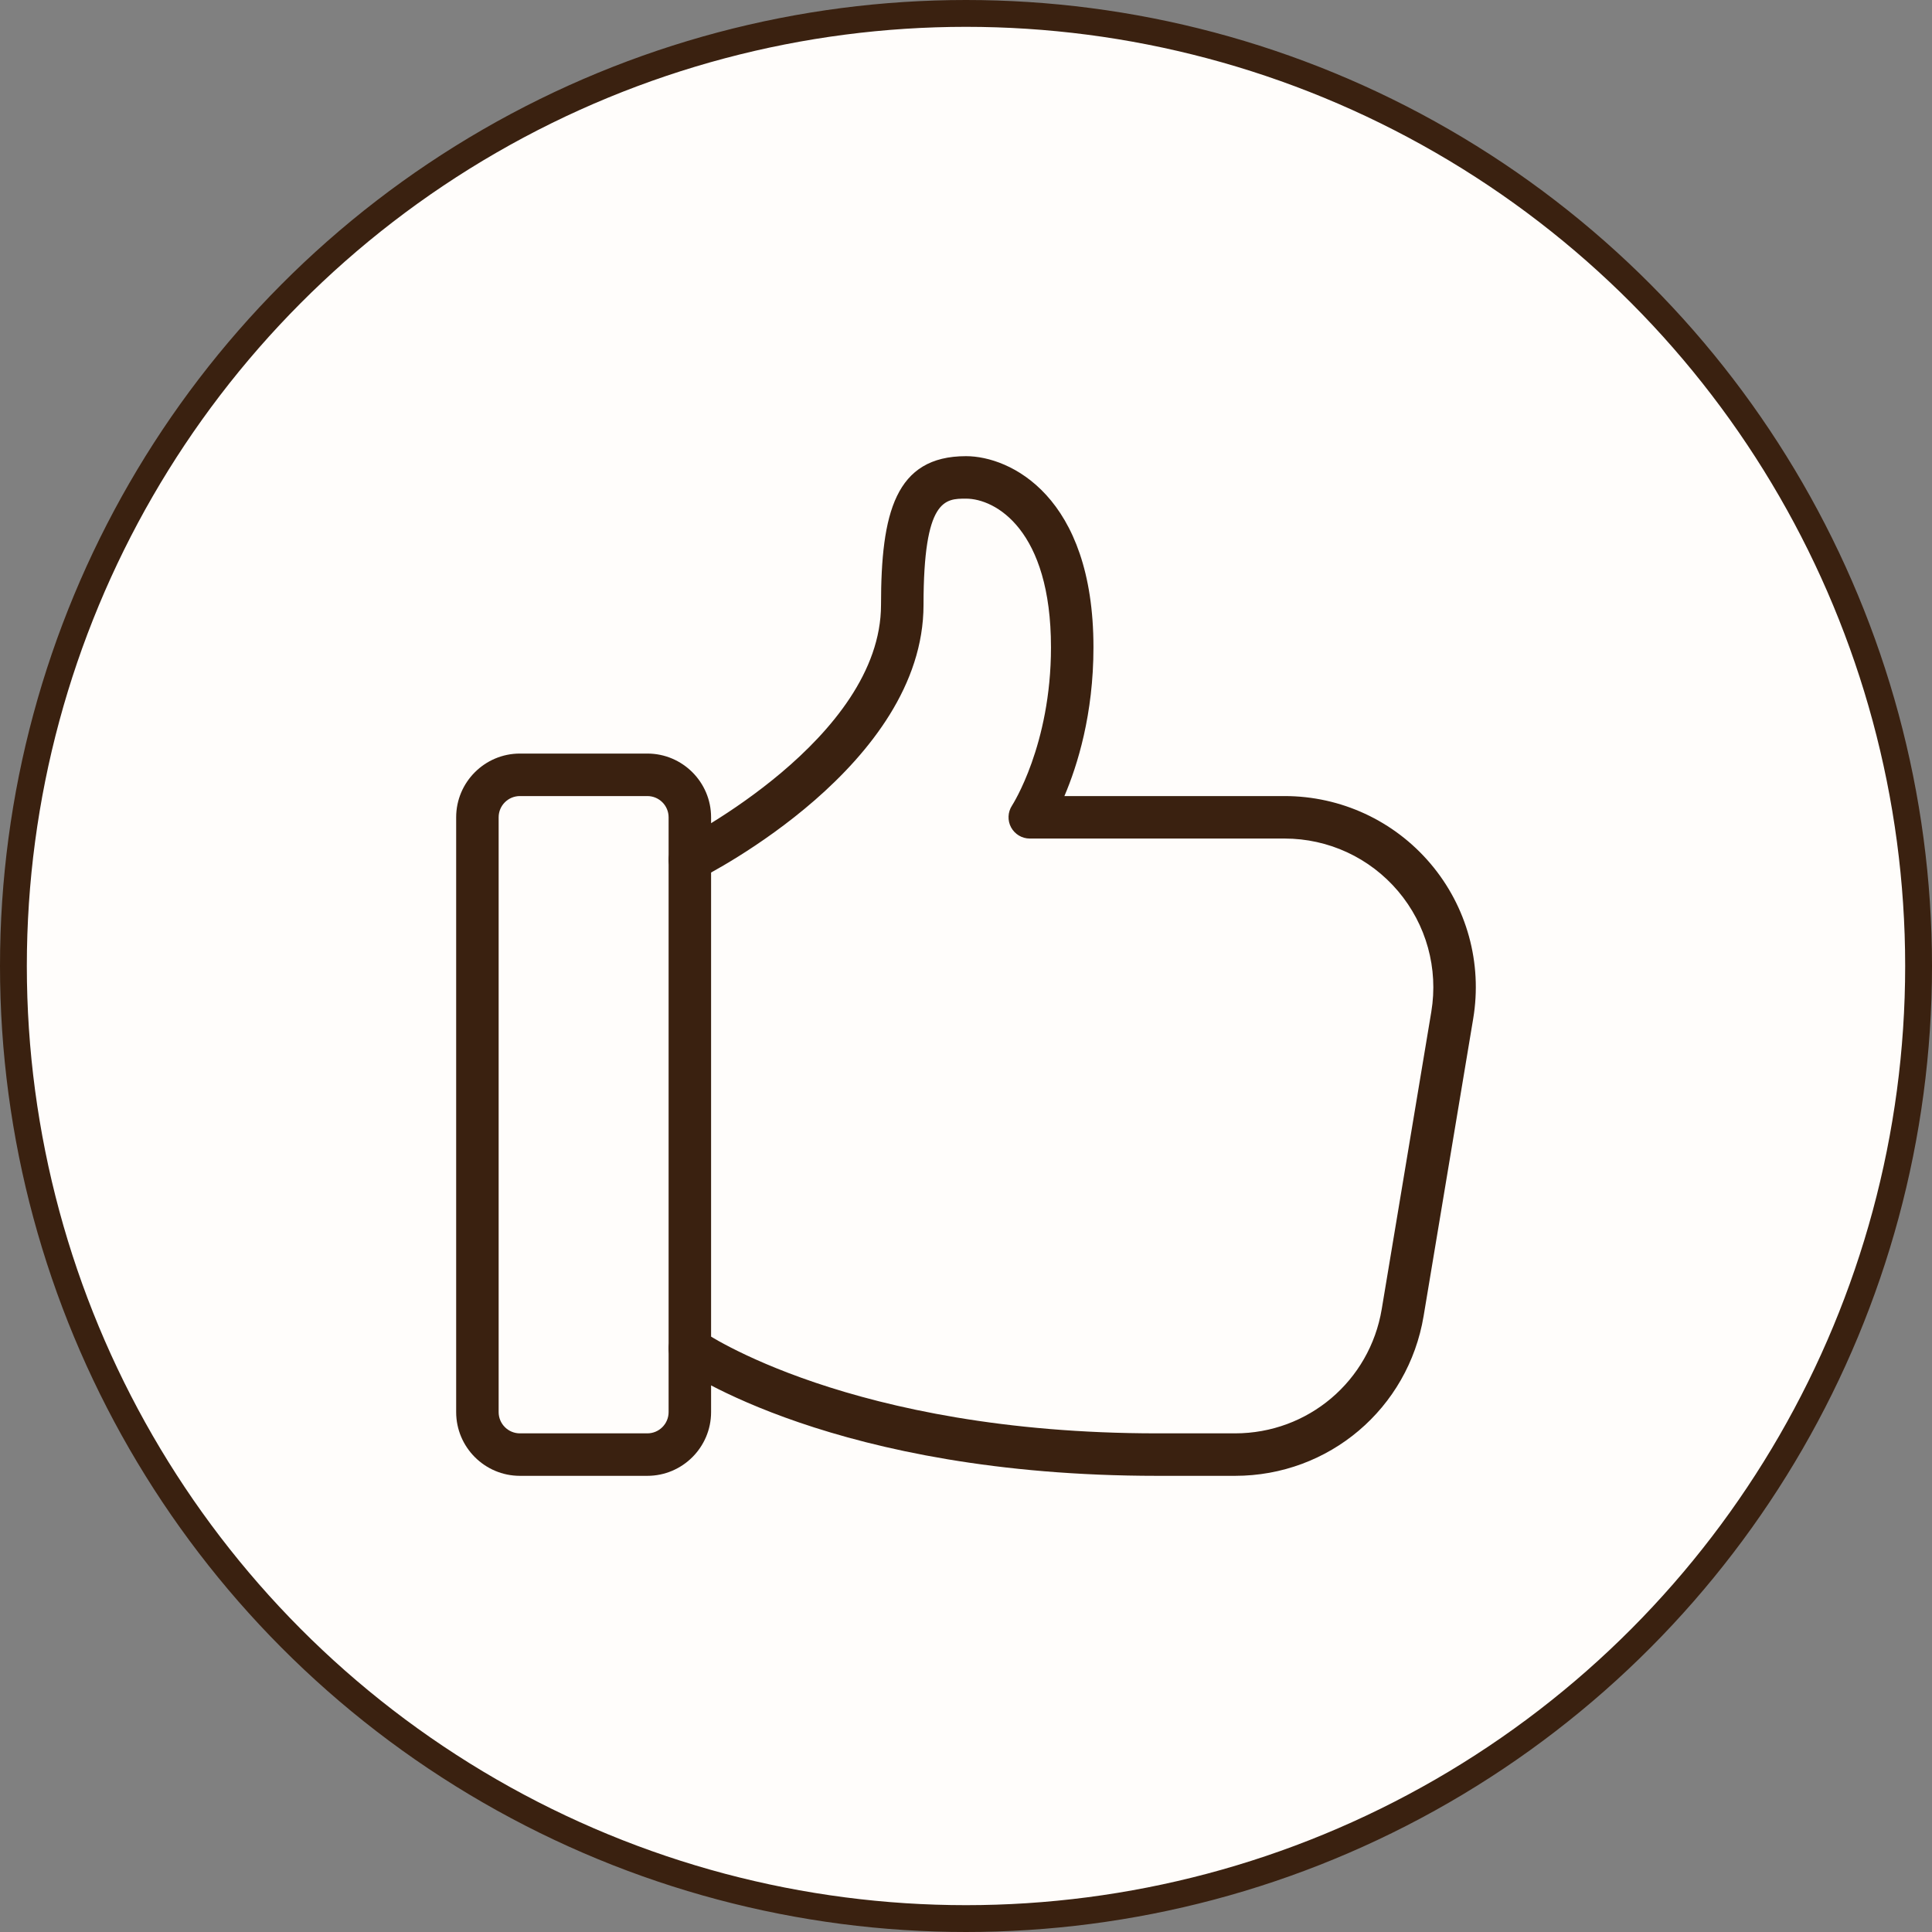 <svg width="72" height="72" viewBox="0 0 72 72" fill="none" xmlns="http://www.w3.org/2000/svg">
<rect x="0" y="0" width="72" height="72" fill="#808080" stroke="none"/>
<circle cx="36" cy="36" r="35.5" fill="#FFFDFB" stroke="#3A2110"/>
<g clip-path="url(#clip0)">
<path d="M24.125 55H19.375C18.066 55 17 53.934 17 52.625V30.458C17 29.149 18.066 28.083 19.375 28.083H24.125C25.434 28.083 26.5 29.149 26.5 30.458V52.625C26.5 53.934 25.434 55 24.125 55ZM19.375 29.667C18.938 29.667 18.583 30.021 18.583 30.458V52.625C18.583 53.062 18.938 53.417 19.375 53.417H24.125C24.562 53.417 24.917 53.062 24.917 52.625V30.458C24.917 30.021 24.562 29.667 24.125 29.667H19.375Z" fill="#3A2110"/>
<path d="M46.027 55H43.125C31.134 55 25.482 51.062 25.248 50.894C24.891 50.641 24.811 50.149 25.062 49.792C25.314 49.436 25.808 49.354 26.166 49.604C26.221 49.644 31.693 53.417 43.125 53.417H46.027C48.747 53.417 51.046 51.469 51.493 48.787L53.341 37.704C53.608 36.093 53.157 34.456 52.102 33.21C51.046 31.964 49.506 31.25 47.873 31.25H38.375C38.084 31.25 37.818 31.088 37.68 30.834C37.542 30.579 37.555 30.265 37.715 30.021C37.729 29.999 39.167 27.768 39.167 24.125C39.167 19.741 37.096 18.583 36 18.583C35.221 18.583 34.417 18.583 34.417 22.542C34.417 28.505 26.403 32.578 26.063 32.749C25.674 32.946 25.197 32.787 25.002 32.395C24.806 32.005 24.963 31.53 25.354 31.334C25.428 31.296 32.833 27.524 32.833 22.542C32.833 19.12 33.362 17 36 17C37.644 17 40.75 18.488 40.75 24.125C40.75 26.617 40.156 28.52 39.667 29.667H47.873C49.971 29.667 51.954 30.585 53.311 32.186C54.667 33.786 55.247 35.892 54.902 37.962L53.054 49.045C52.479 52.495 49.525 55 46.027 55Z" fill="#3A2110"/>
</g>
<defs>
<clipPath id="clip0">
<rect width="38" height="38" fill="white" transform="translate(17 17)"/>
</clipPath>
</defs>
</svg>
